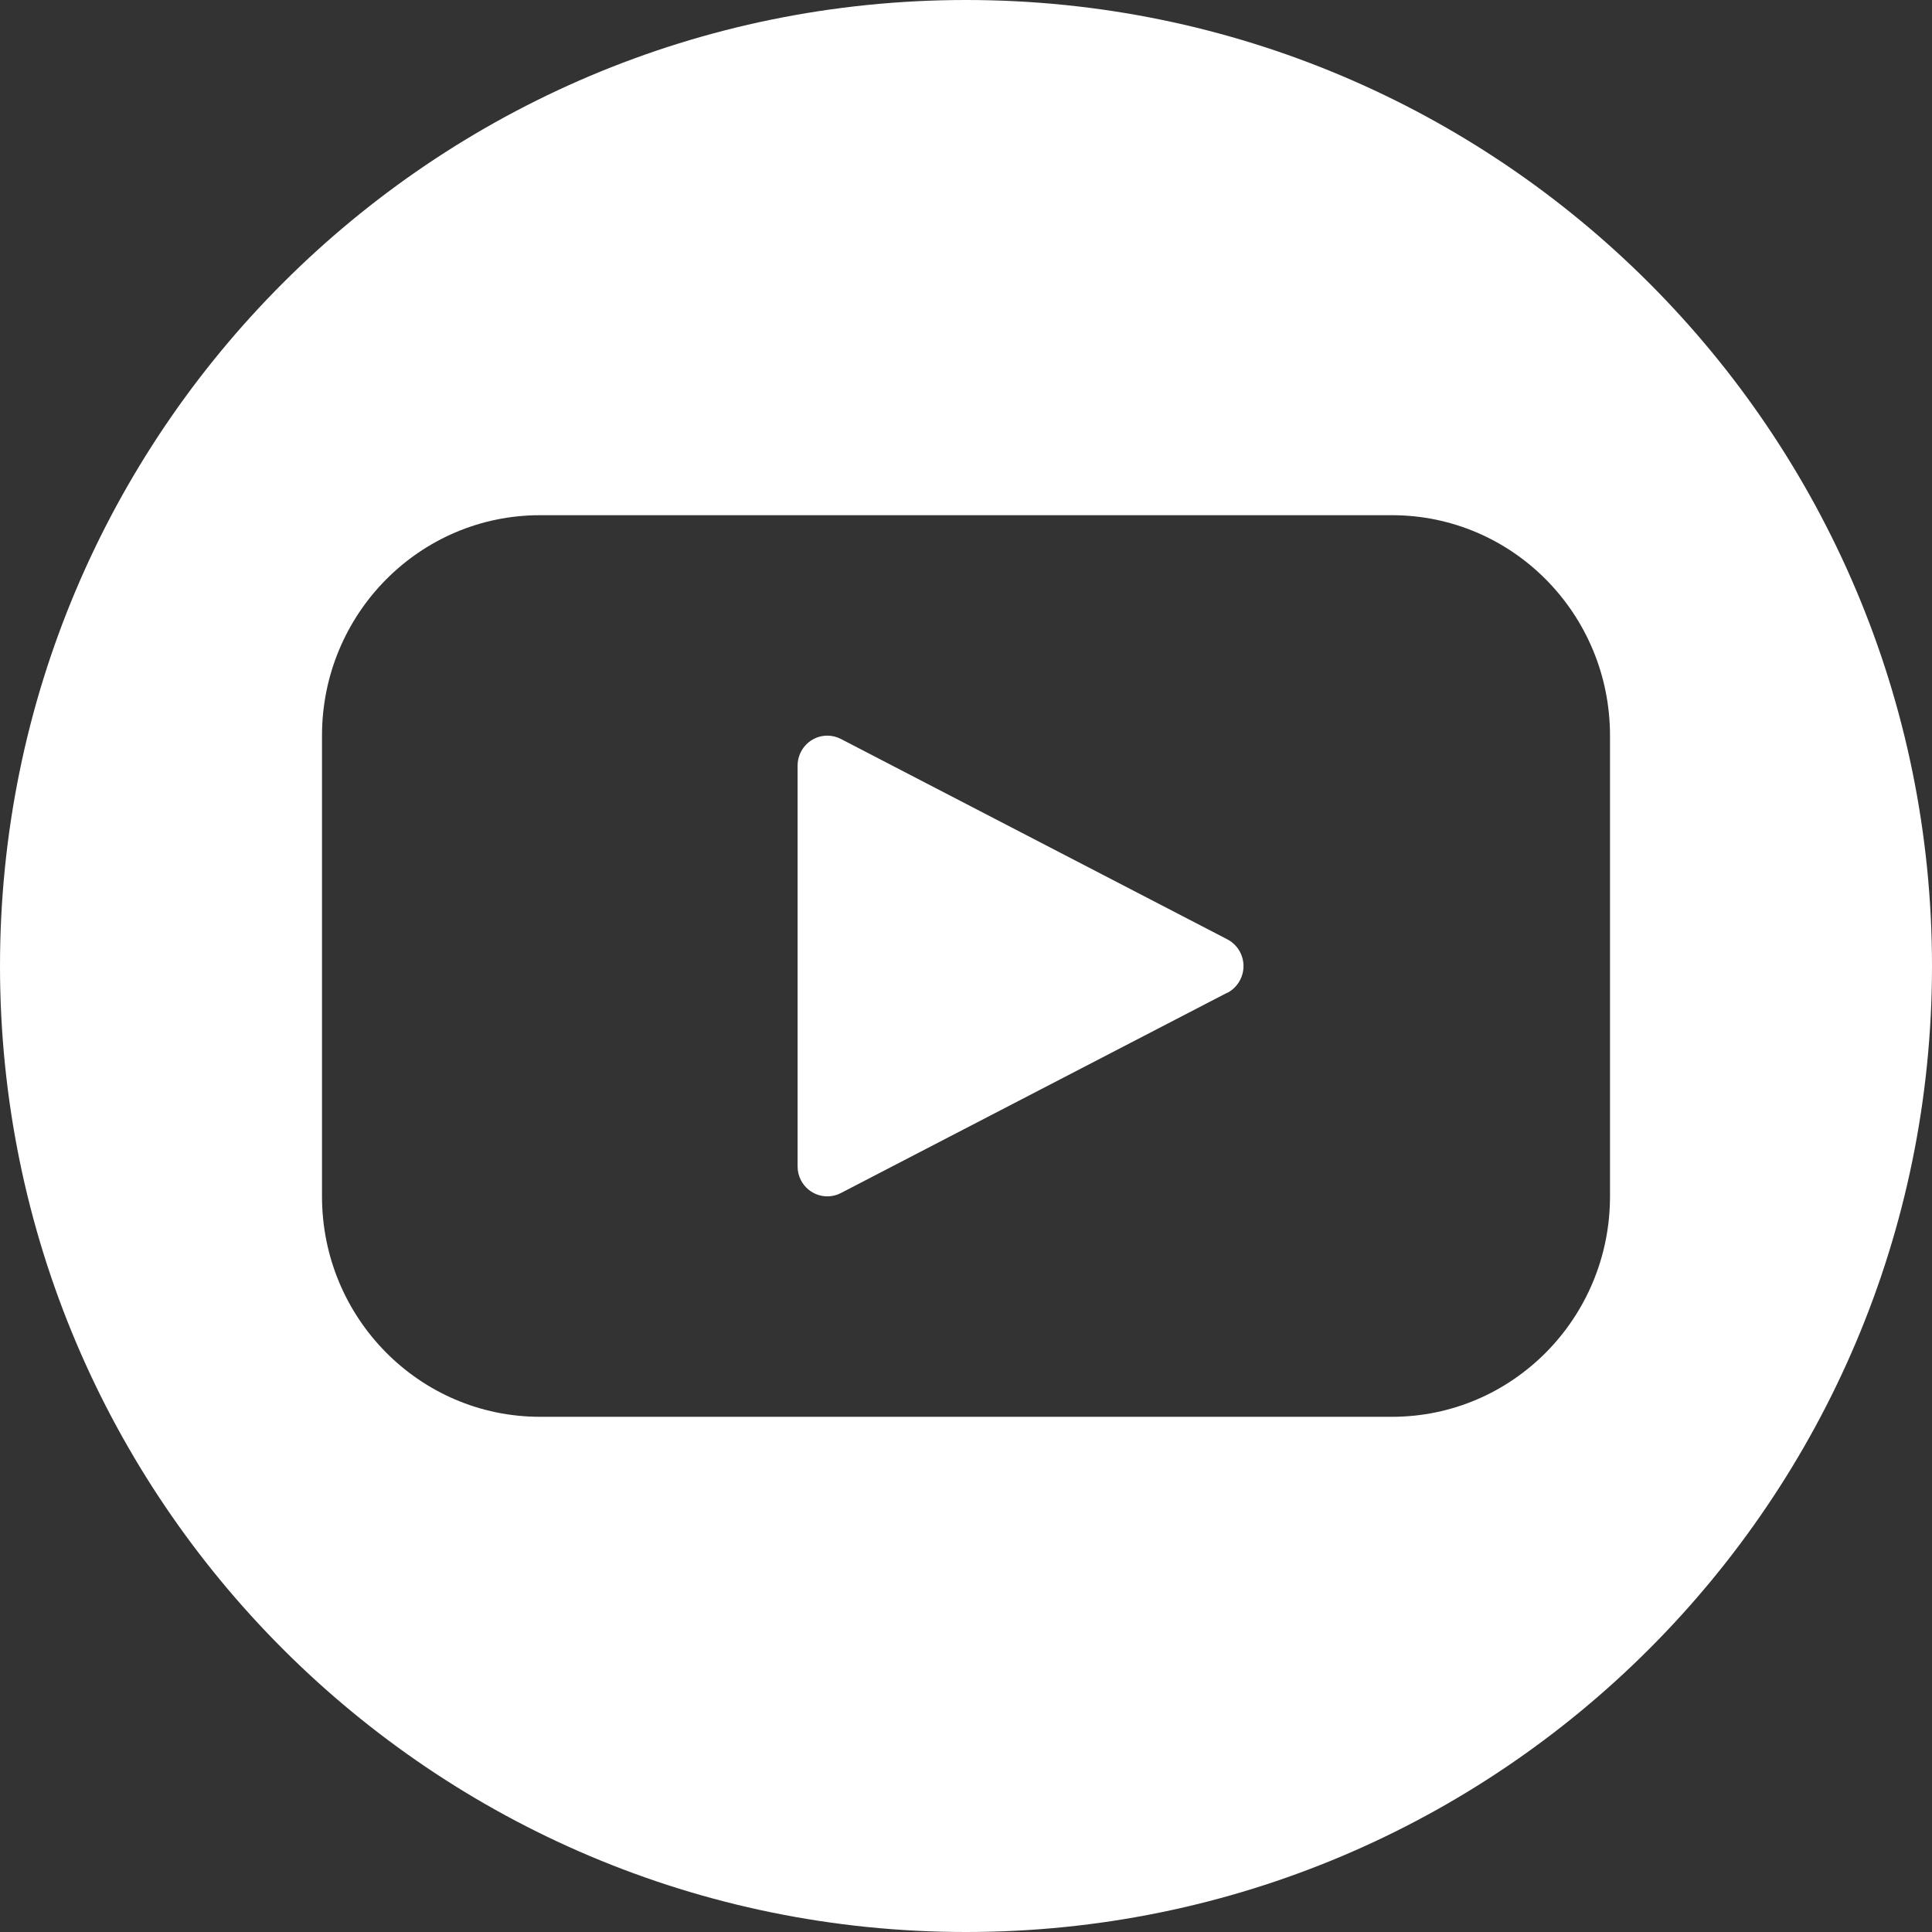 <?xml version="1.0" encoding="UTF-8"?>
<svg width="30px" height="30px" viewBox="0 0 30 30" version="1.1" xmlns="http://www.w3.org/2000/svg" xmlns:xlink="http://www.w3.org/1999/xlink">
    <rect x="0" y="0" width="30" height="30" fill="#333333" stroke="none"/>
    <title>youtube</title>
    <g id="Symbols" stroke="none" stroke-width="1" fill="none" fill-rule="evenodd">
        <g id="Footer-V2" transform="translate(-213, -338)" fill="#FFFFFF">
            <path d="M228,338 C236.284,338 243,344.717 243,353 C243,361.286 236.284,368 228,368 C219.716,368 213,361.286 213,353 C213,344.717 219.716,338 228,338 Z M234.615,346 L221.385,346 C219.515,346 218,347.532 218,349.422 L218,356.578 C218,358.468 219.515,360 221.385,360 L234.615,360 C236.485,360 238,358.468 238,356.578 L238,349.422 C238,347.532 236.485,346 234.615,346 Z M225.847,349.423 C225.92,349.423 225.993,349.441 226.058,349.475 L232.058,352.586 C232.285,352.704 232.375,352.985 232.258,353.214 C232.214,353.301 232.144,353.372 232.058,353.417 L232.058,353.414 L226.058,356.525 C225.832,356.643 225.554,356.554 225.436,356.325 C225.402,356.259 225.385,356.186 225.385,356.111 L225.385,349.889 C225.385,349.631 225.592,349.423 225.847,349.423 Z" id="youtube"></path>
        </g>
    </g>
</svg>